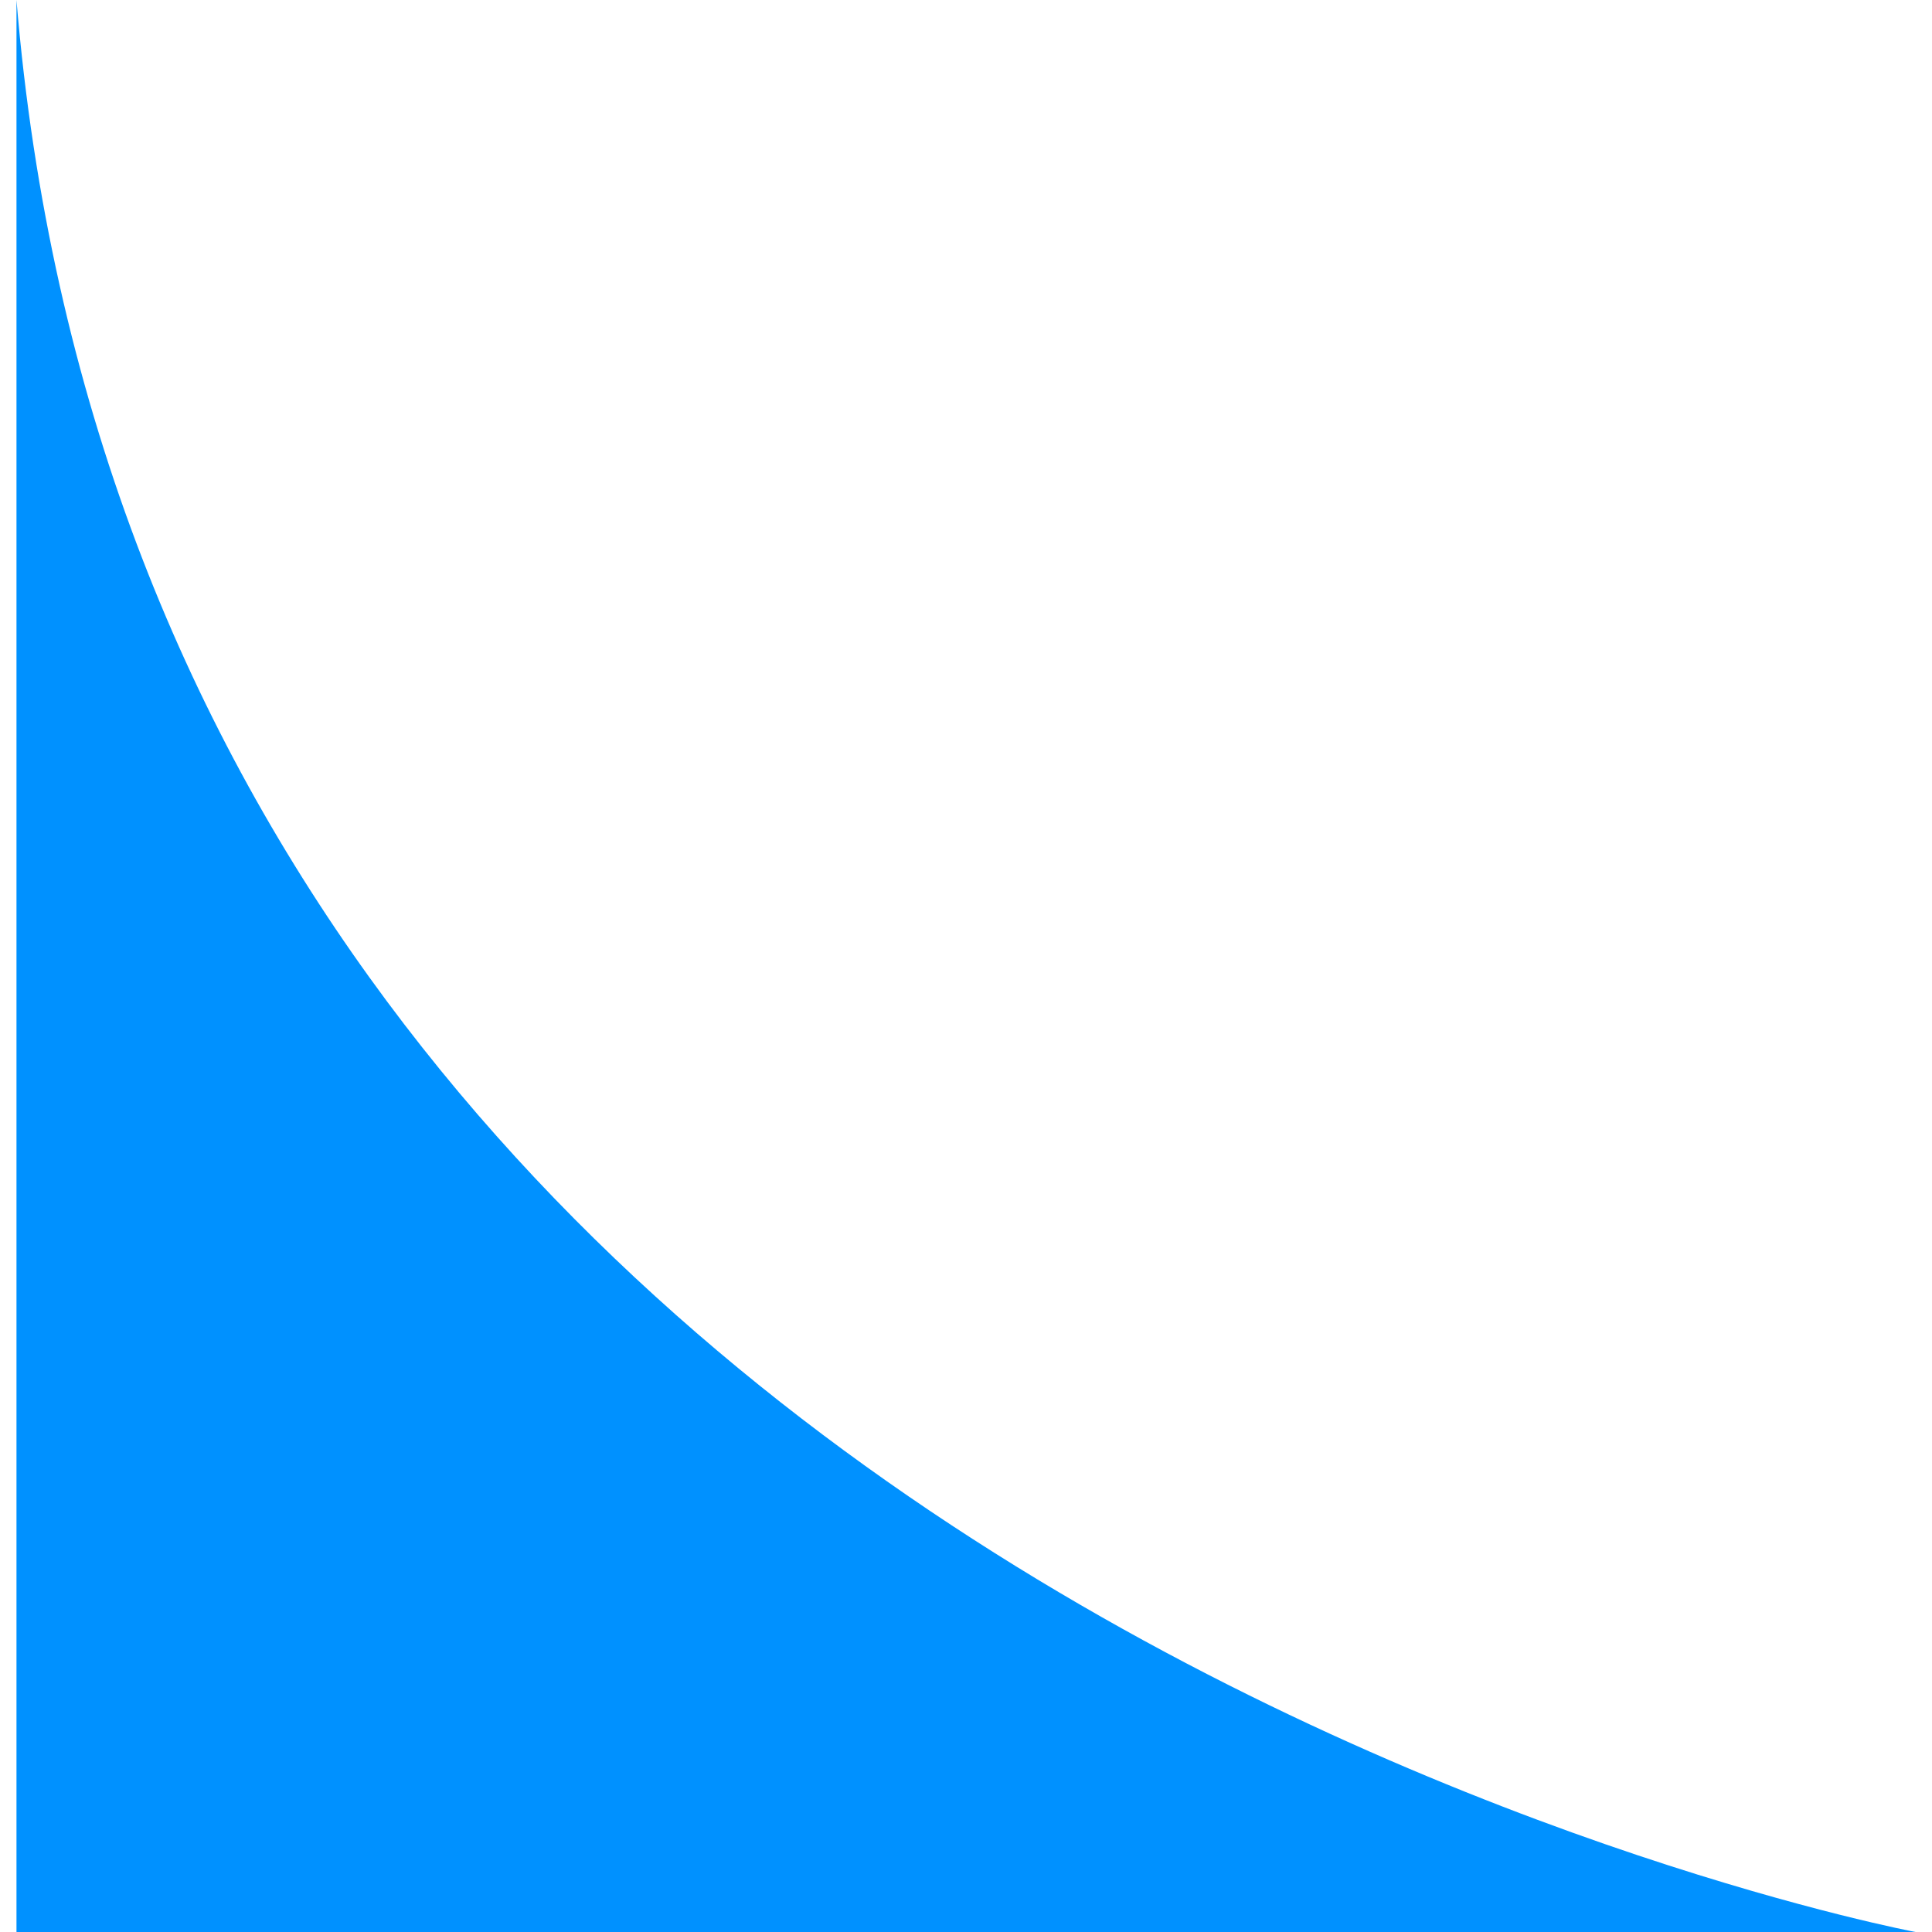 <svg xmlns="http://www.w3.org/2000/svg" width="14" height="14" viewBox="0 0 47.25 48.07"><defs><style>.cls-1{fill:#0091ff;}</style></defs><g id="Layer_2" data-name="Layer 2"><g id="Isolation_Mode" data-name="Isolation Mode"><path class="cls-1" d="M0,0C3.3,39.82,47.25,48.07,47.25,48.07H0"/></g></g></svg>